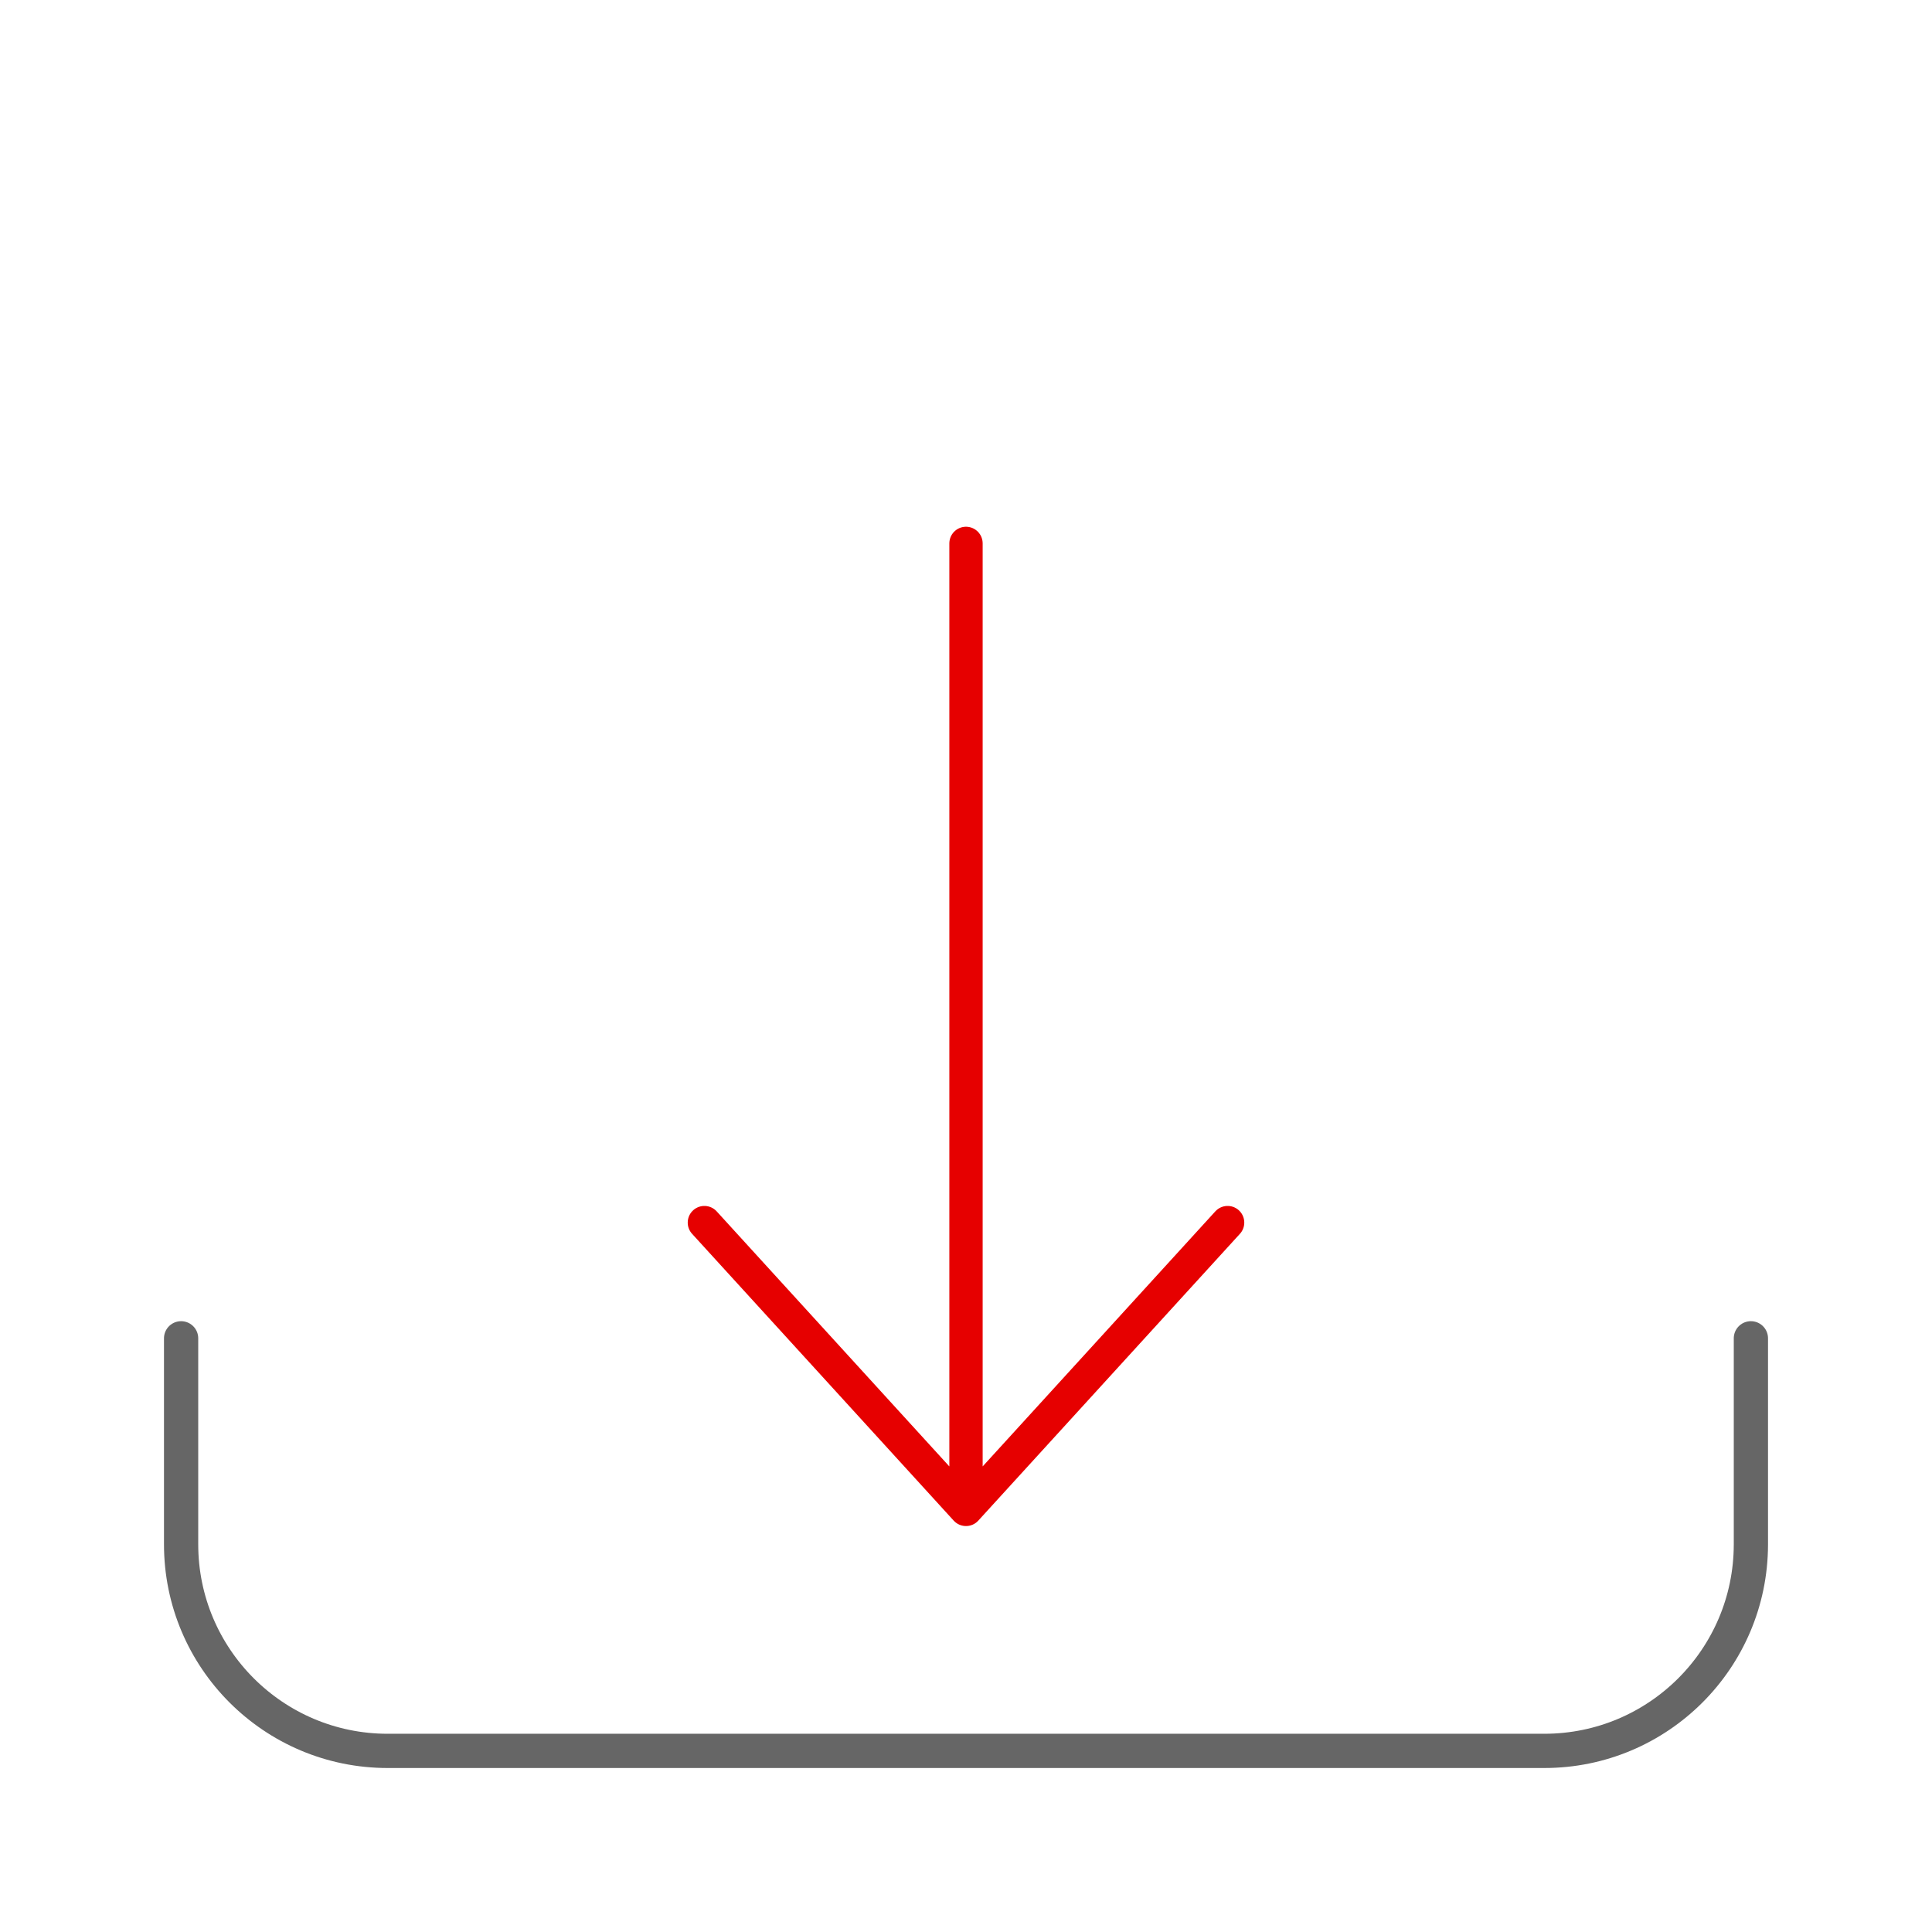 <svg xmlns="http://www.w3.org/2000/svg" width="58" height="58" viewBox="0 0 58 58">
    <g fill="none" fill-rule="evenodd">
        <g>
            <g>
                <g>
                    <g>
                        <g>
                            <path stroke="#666" stroke-linecap="round" stroke-width="1.028" d="M52.563 40.177v6.199h0c-.009 3.42-2.783 6.187-6.202 6.187H11.639h0c-3.425 0-6.202-2.777-6.202-6.202v-6.184" transform="translate(-569 -3139) translate(20 3051) translate(0 88) translate(504) translate(45)"/>
                            <path stroke="#E60000" stroke-linecap="round" stroke-linejoin="round" d="M29 16.313L29 45.161M36.854 36.703L29 45.313 21.146 36.703" transform="translate(-569 -3139) translate(20 3051) translate(0 88) translate(504) translate(45)"/>
                            <path d="M0 0L58 0 58 58 0 58z" transform="translate(-569 -3139) translate(20 3051) translate(0 88) translate(504) translate(45)"/>
                        </g>
                    </g>
                </g>
            </g>
        </g>
    </g>
</svg>
